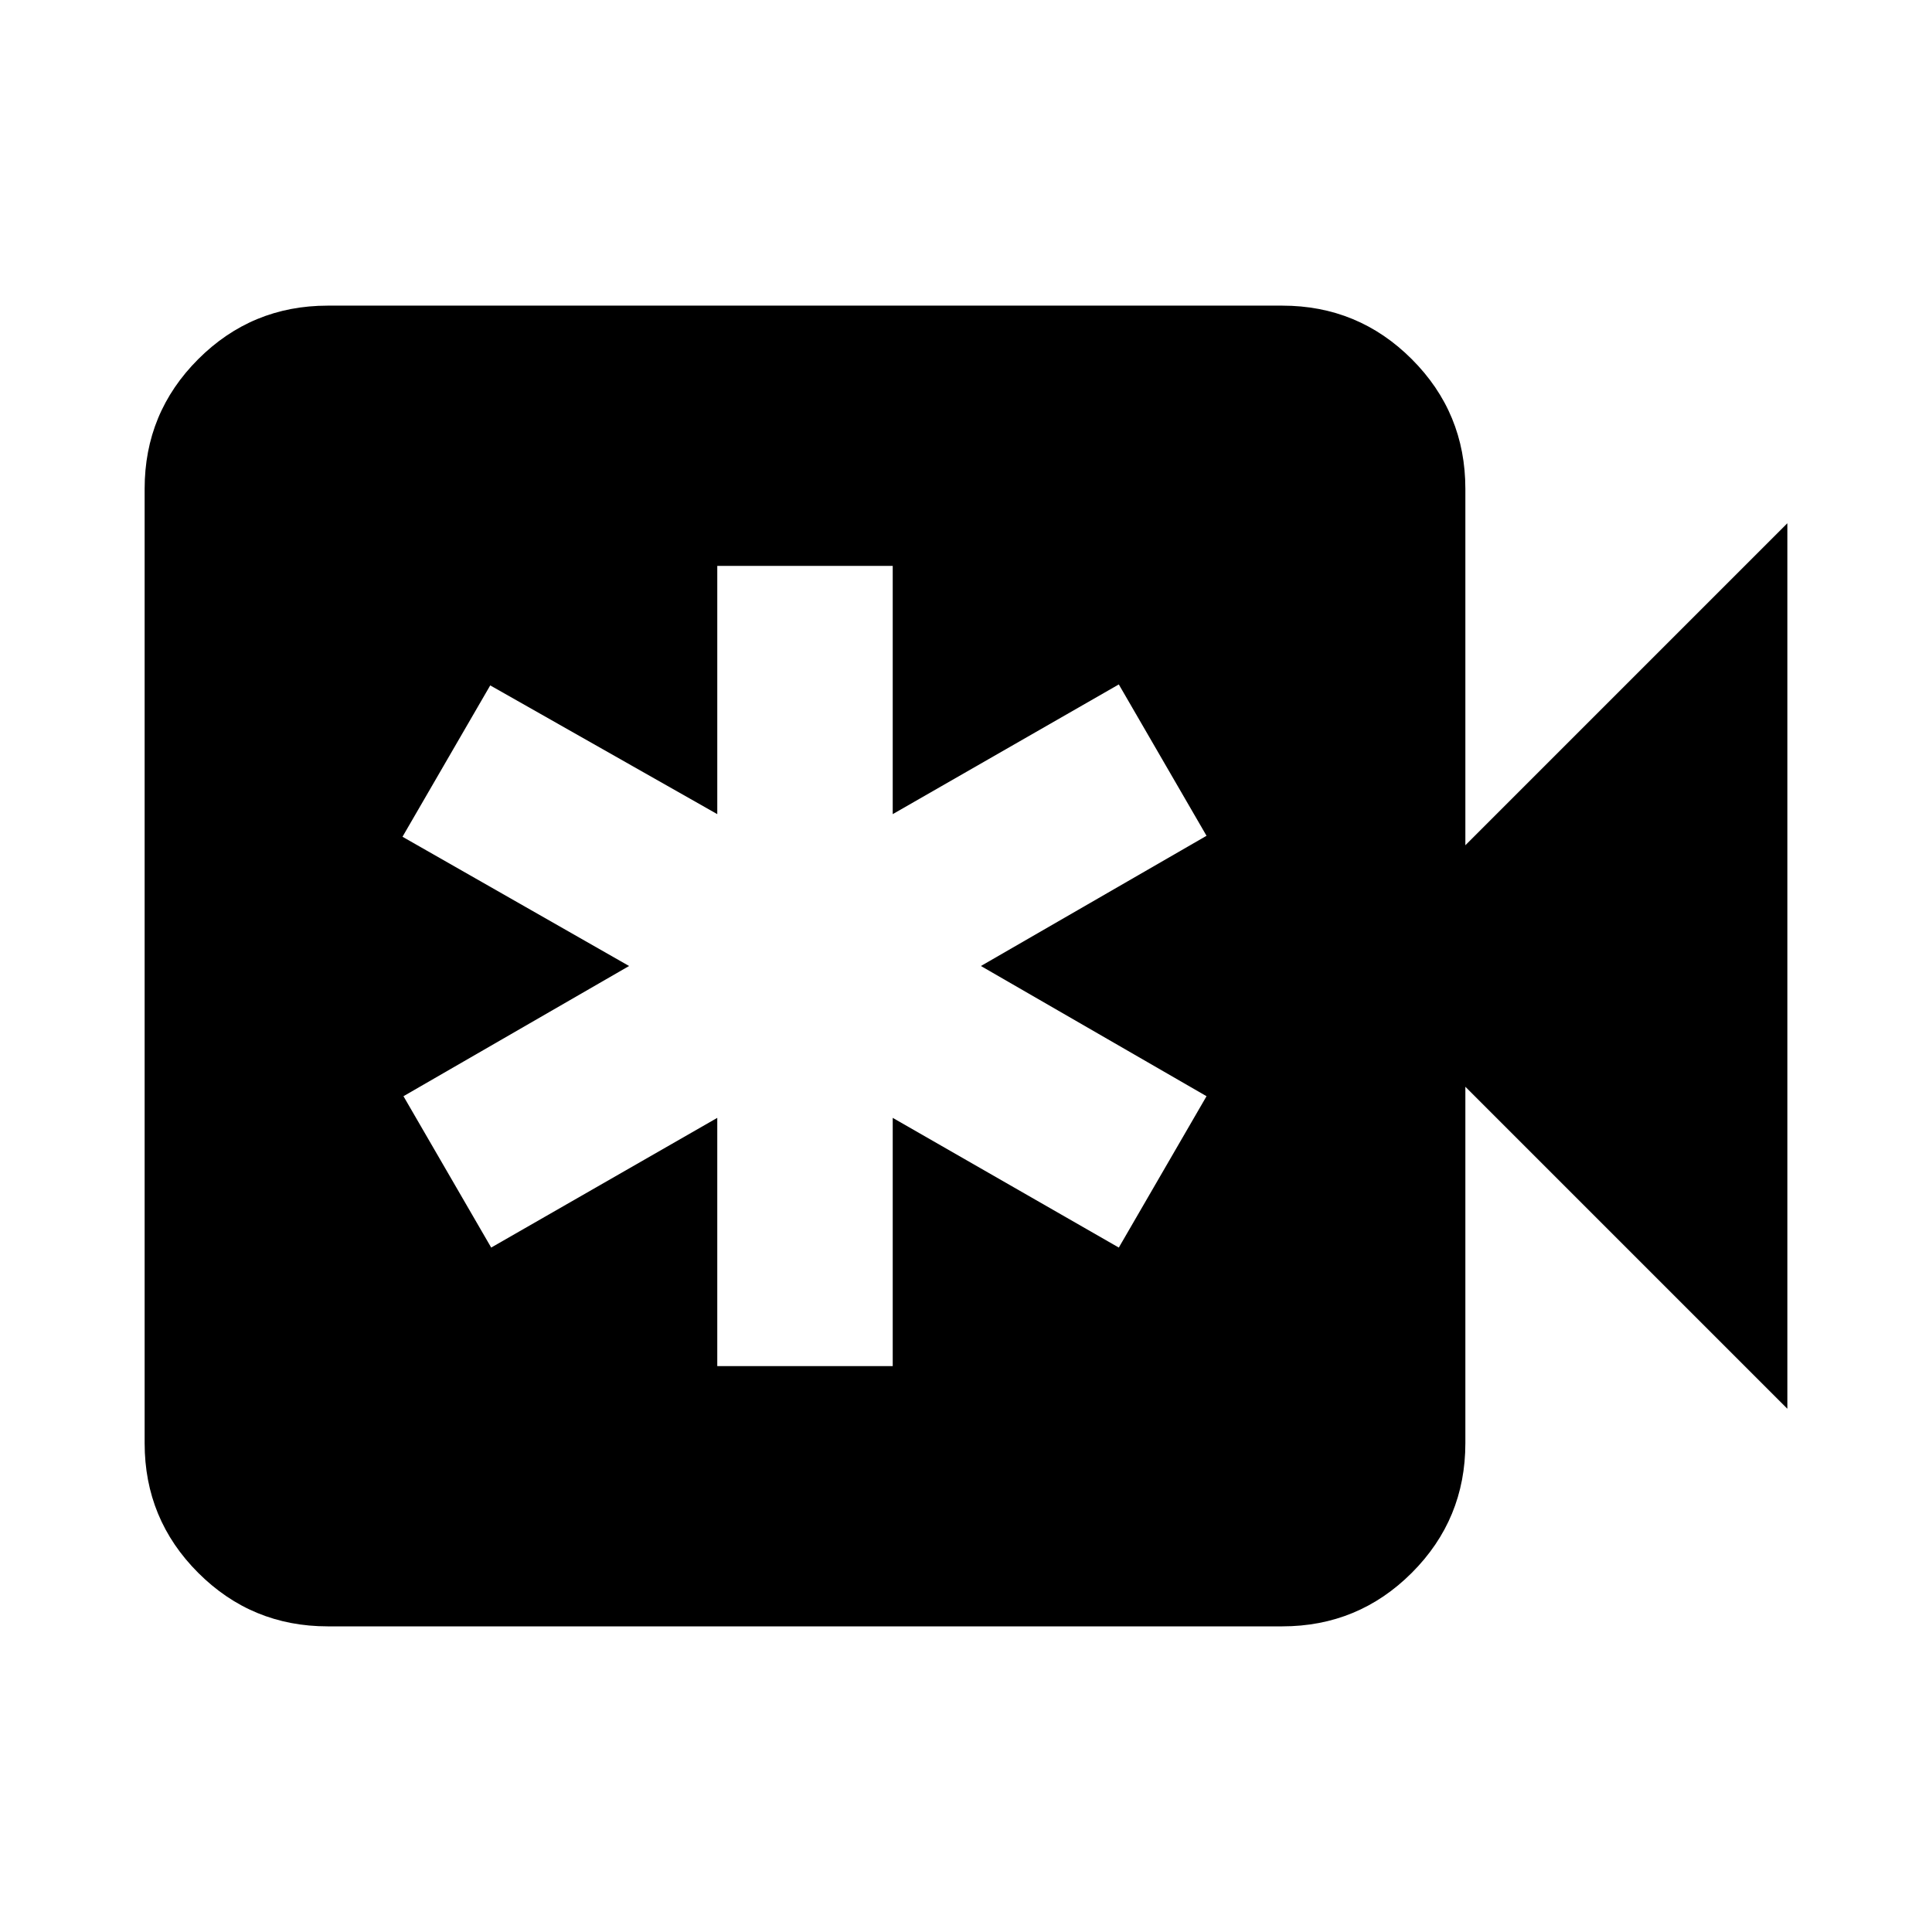 <svg xmlns="http://www.w3.org/2000/svg" height="24" viewBox="0 -960 960 960" width="24"><path d="M356.41-281.2h87.18v-123.34l112.34 64.45 43.59-75.21L487.41-480l112.11-64.7-43.59-75.21-112.34 64.45V-678.8h-87.18v123.34l-112.82-63.97L200-544.22 312.59-480l-112.11 64.7 43.59 75.21 112.34-64.45v123.34ZM162.87-151.87q-37.78 0-64.39-26.61t-26.61-64.39v-474.26q0-37.78 26.61-64.39t64.39-26.61h474.26q37.78 0 64.39 26.61t26.61 64.39V-540l160-160v440l-160-160v177.13q0 37.78-26.61 64.39t-64.39 26.61H162.87Z"/></svg>